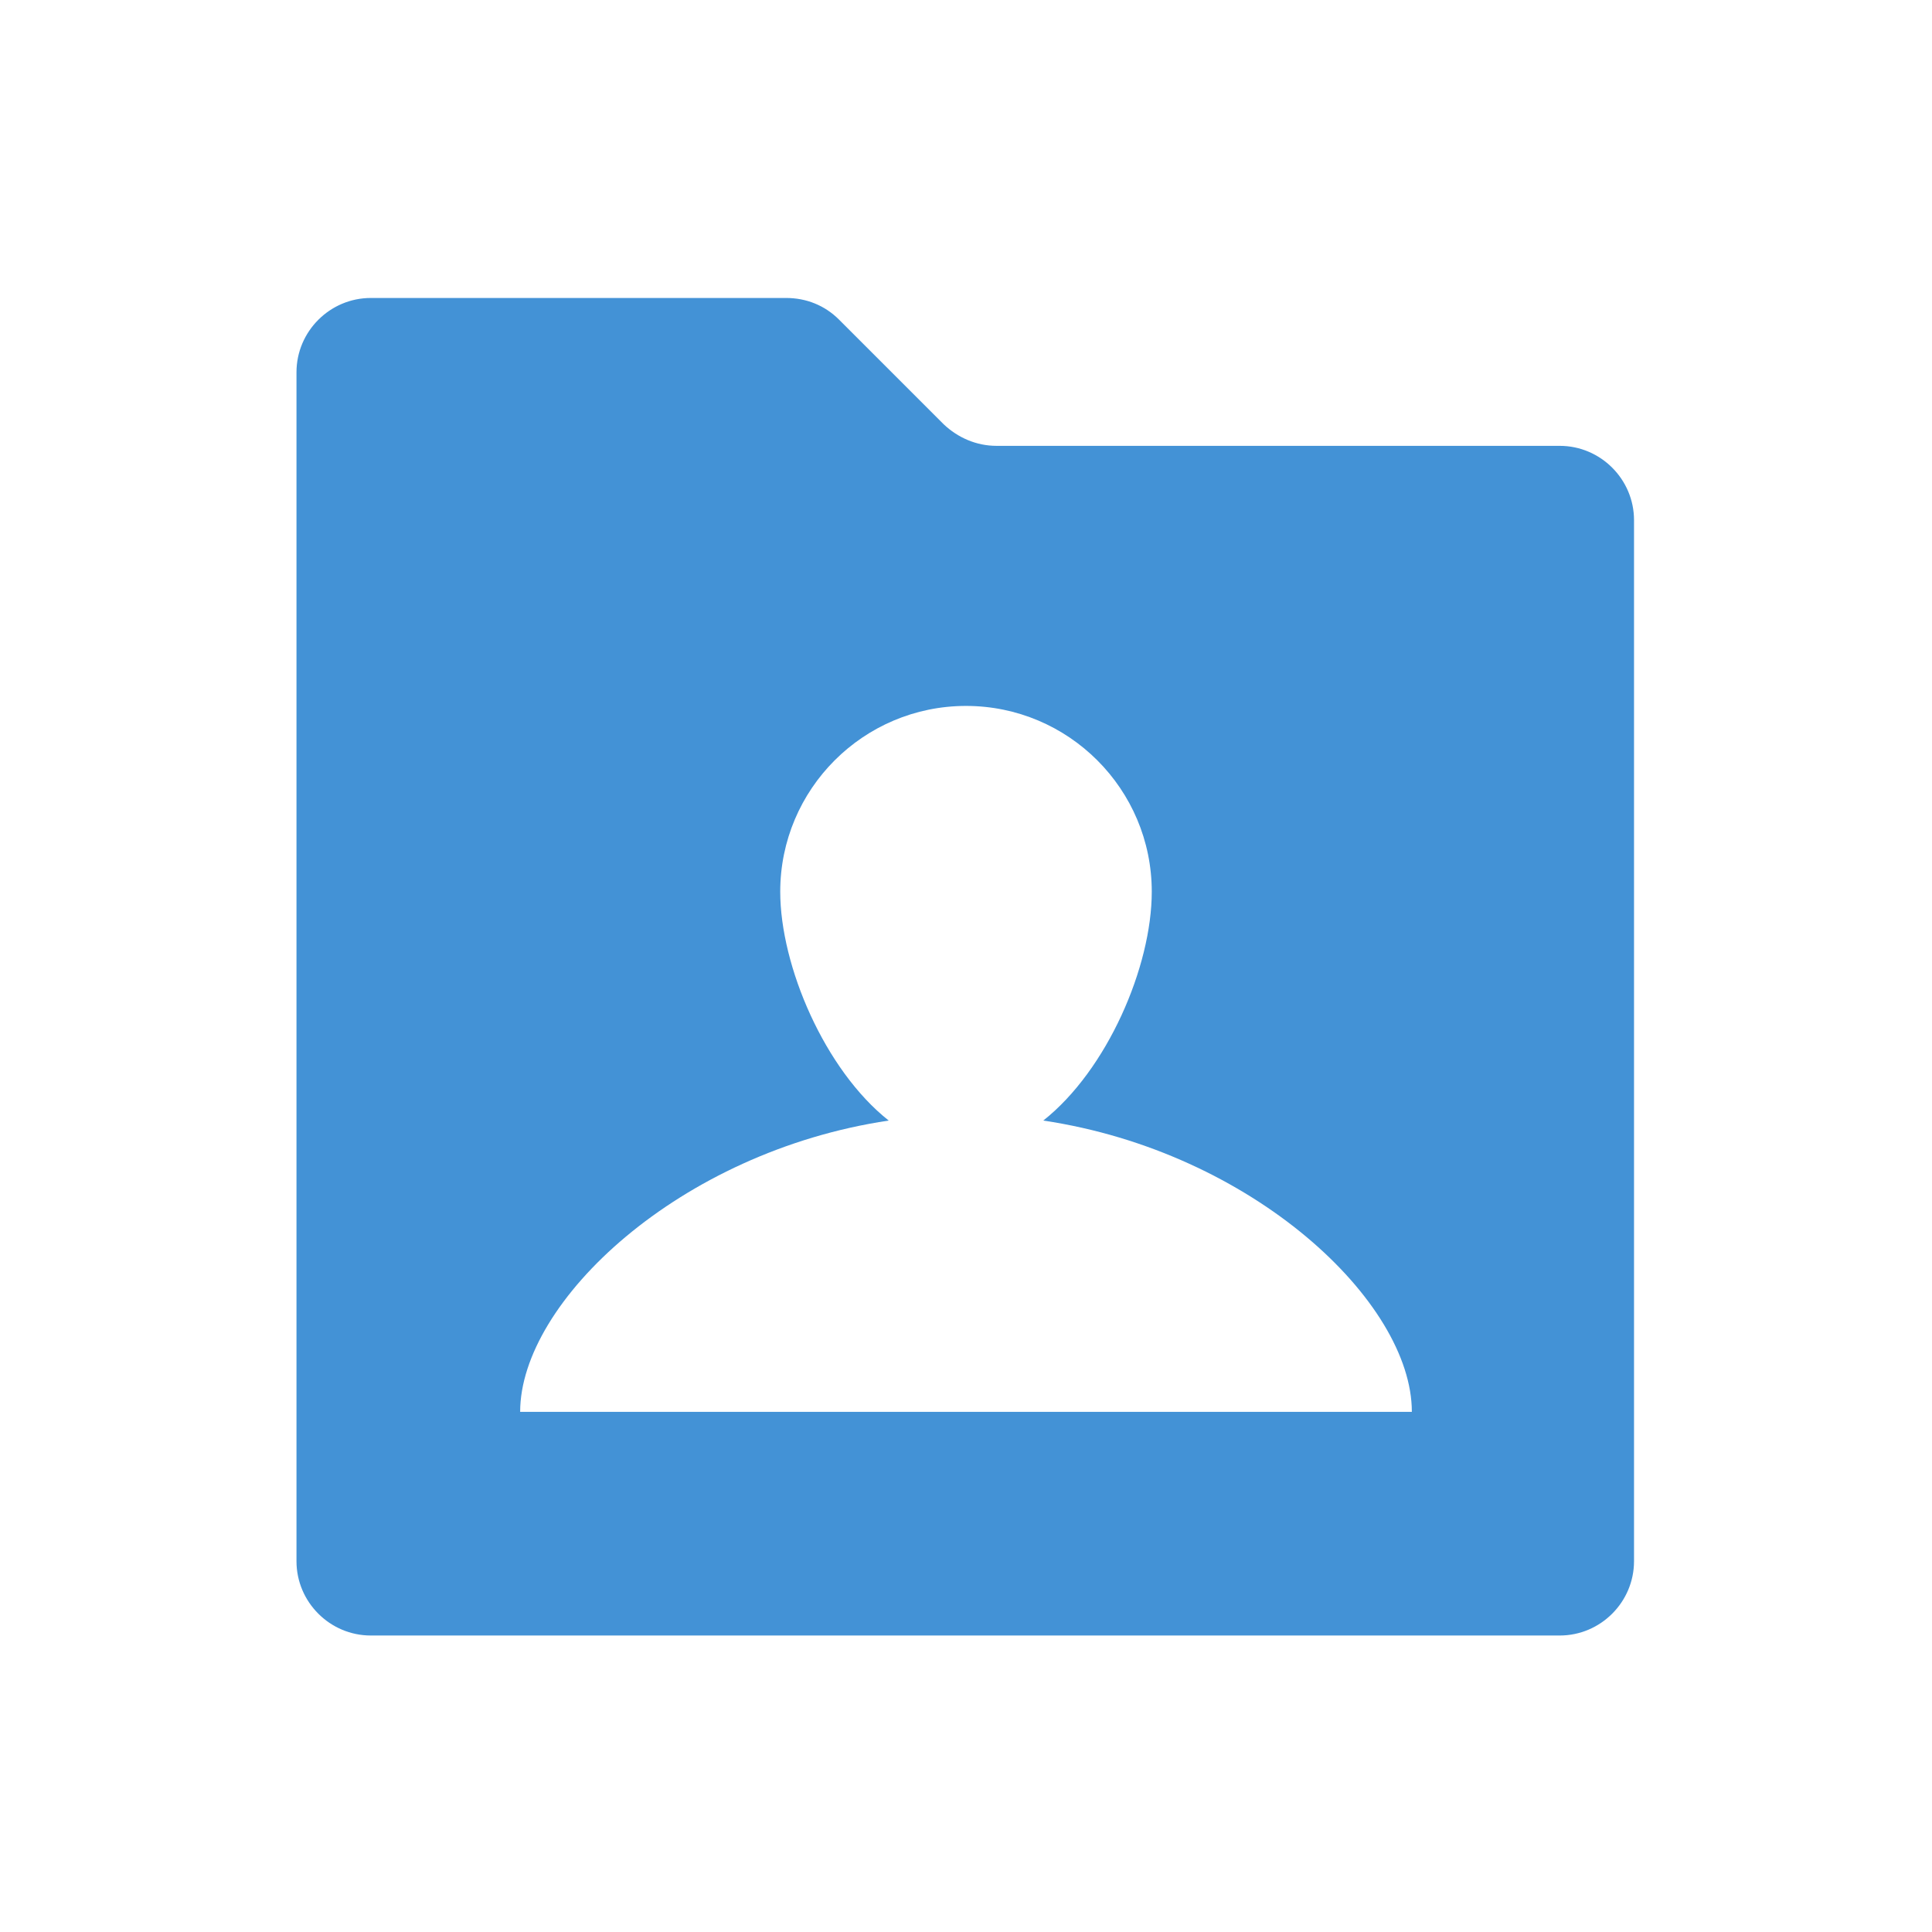 <?xml version="1.0" encoding="UTF-8"?><svg id="Account_Directory" xmlns="http://www.w3.org/2000/svg" viewBox="0 0 26 26"><defs><style>.cls-1{fill:#4392d6;stroke-width:0px;}</style></defs><path class="cls-1" d="M21,6h-7.59c-.27,0-.52-.11-.71-.29l-1.41-1.41c-.19-.19-.44-.29-.71-.29h-5.59c-.55,0-1,.45-1,1v16c0,.55.45,1,1,1h16c.55,0,1-.45,1-1V7c0-.55-.45-1-1-1ZM7,19c0-1.48,2.14-3.5,4.96-3.92-.86-.68-1.46-2.08-1.46-3.08,0-1.38,1.12-2.5,2.5-2.5s2.5,1.12,2.5,2.5c0,1.01-.6,2.4-1.46,3.08,2.82.42,4.96,2.44,4.96,3.92H7Z"/></svg>